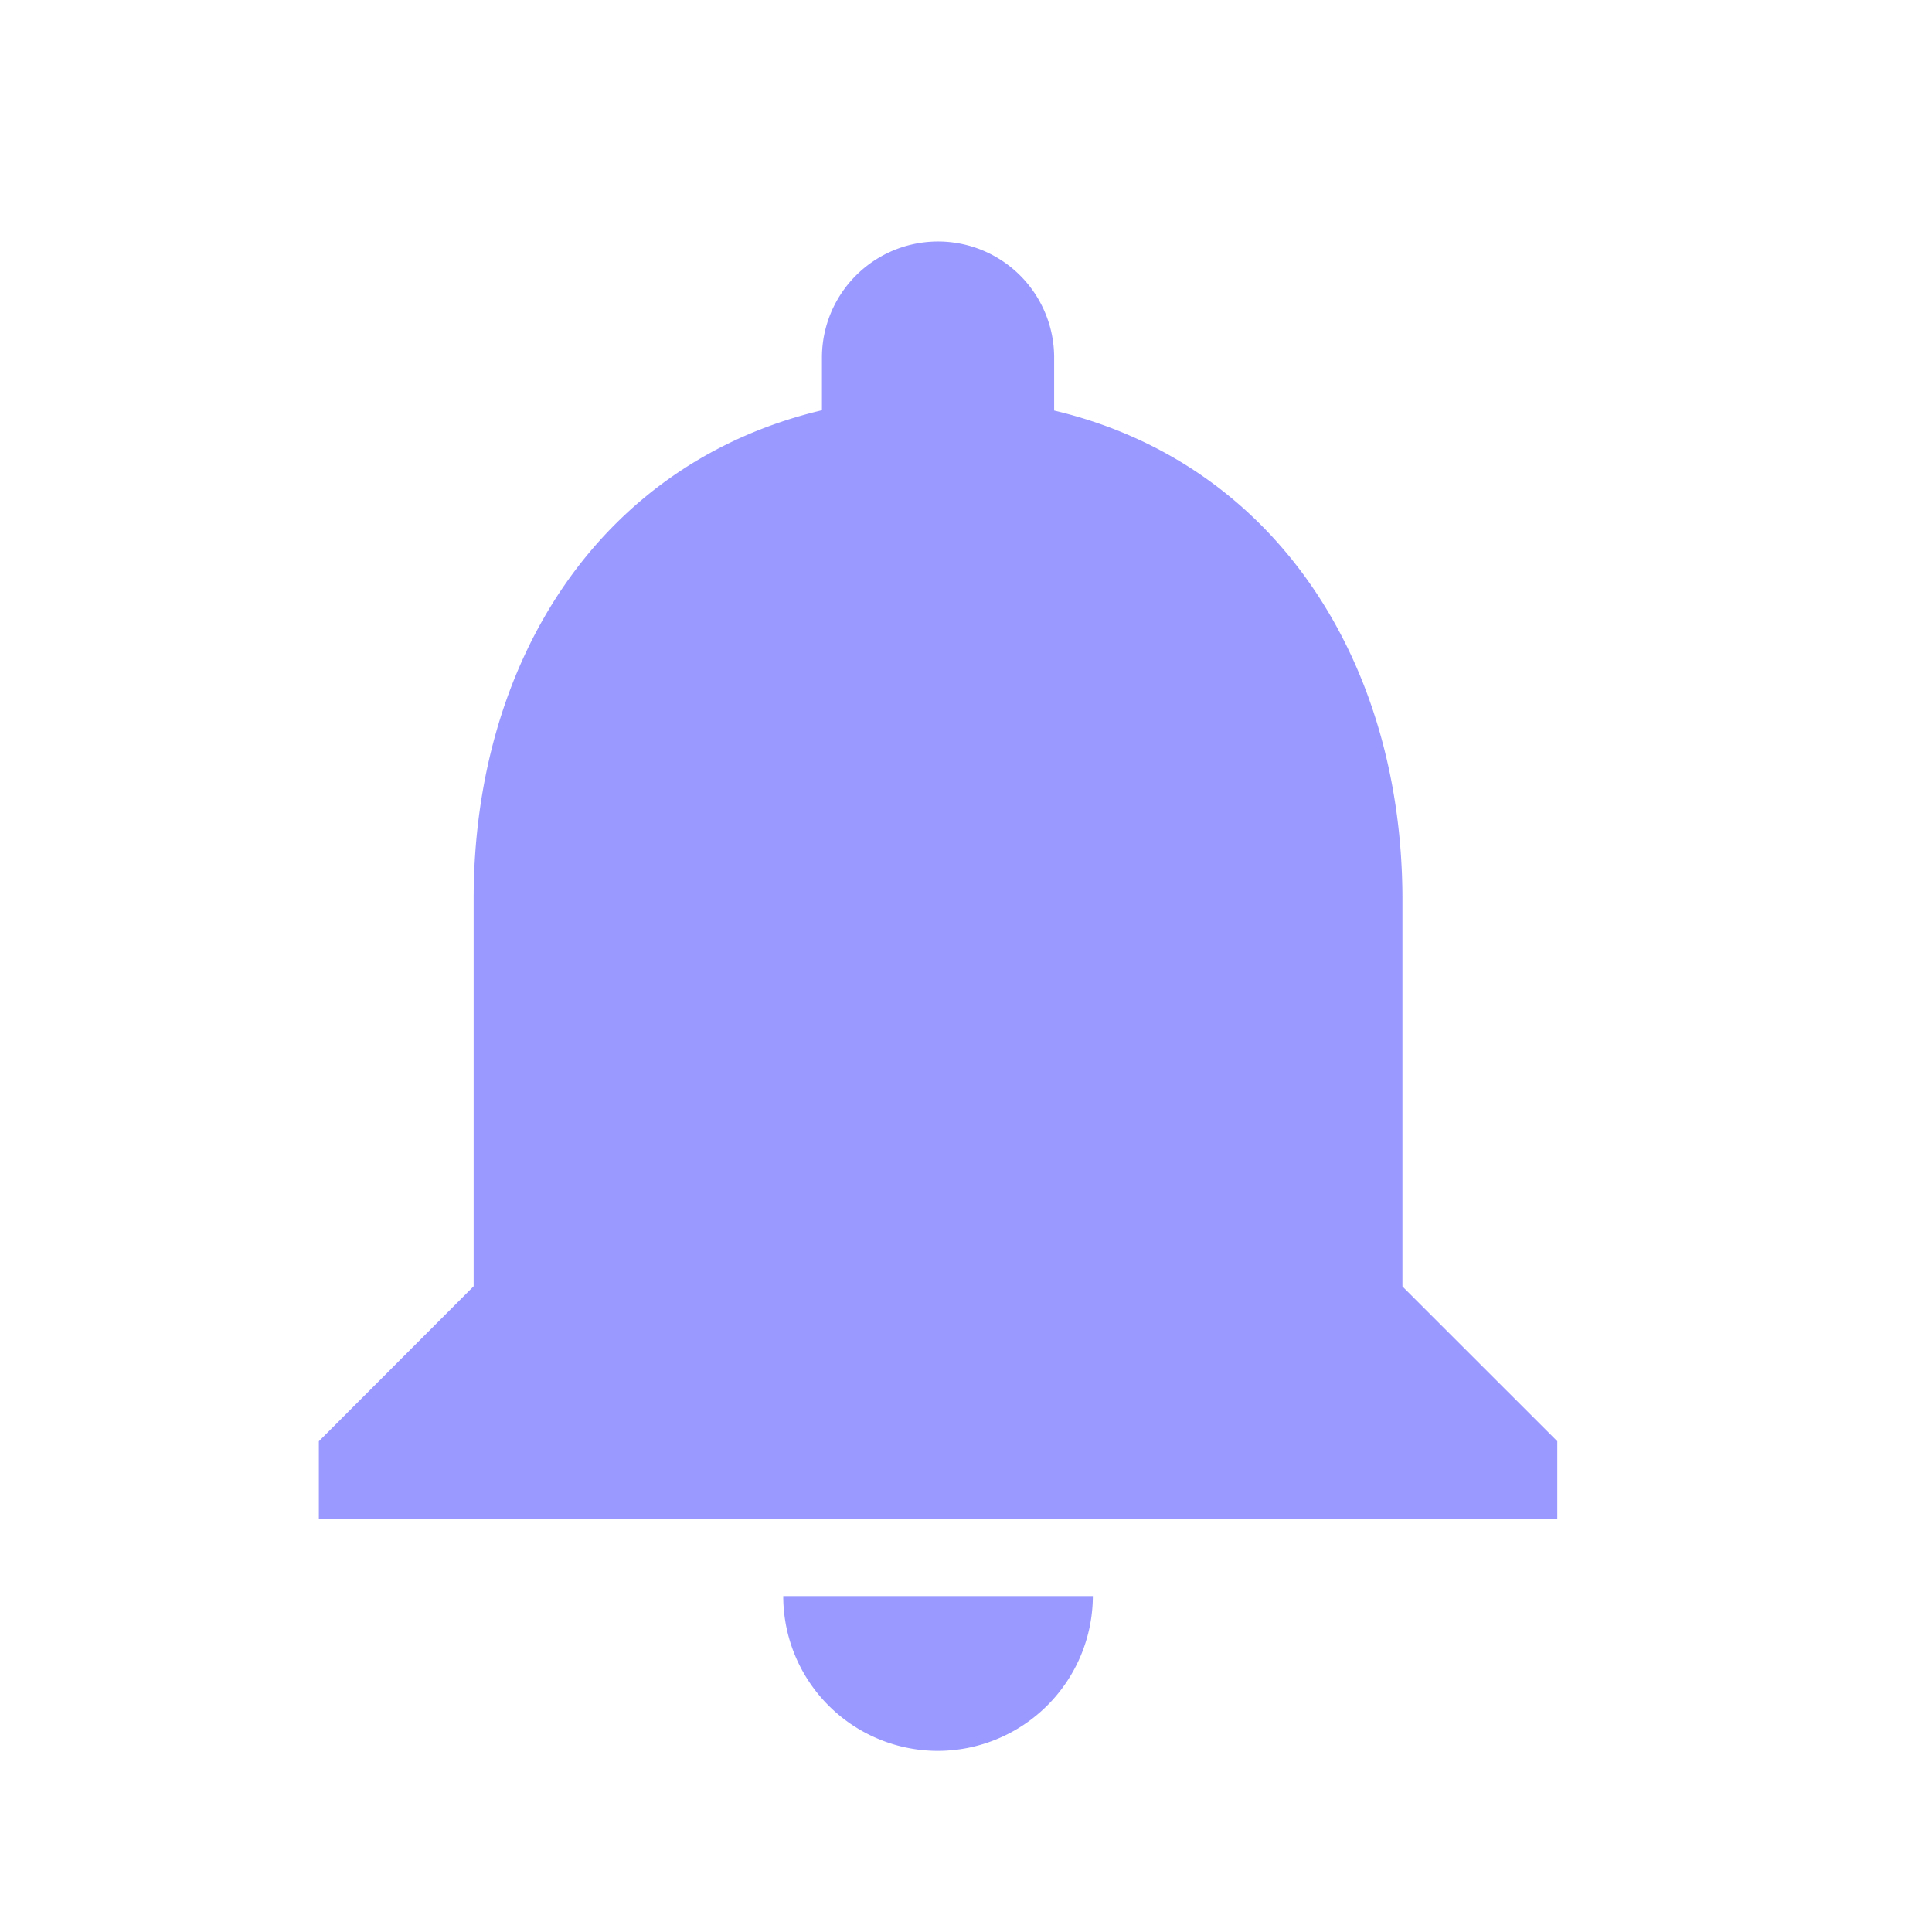 <svg id="ic-chatbot-marketing09" xmlns="http://www.w3.org/2000/svg" width="32" height="32" viewBox="0 0 32 32">
  <path id="Path_17955" data-name="Path 17955" d="M0,0H32V32H0Z" fill="none"/>
  <path id="notifications_black_24dp" d="M14.256,27.5a2.572,2.572,0,0,0,2.564-2.564H11.692A2.563,2.563,0,0,0,14.256,27.5Zm7.692-7.692V13.4c0-3.936-2.1-7.231-5.769-8.1V4.423a1.923,1.923,0,1,0-3.846,0v.872c-3.679.872-5.769,4.154-5.769,8.1v6.41L4,22.372v1.282H24.513V22.372Z" transform="translate(1.281 1.5)" fill="#99f"/>
</svg>

